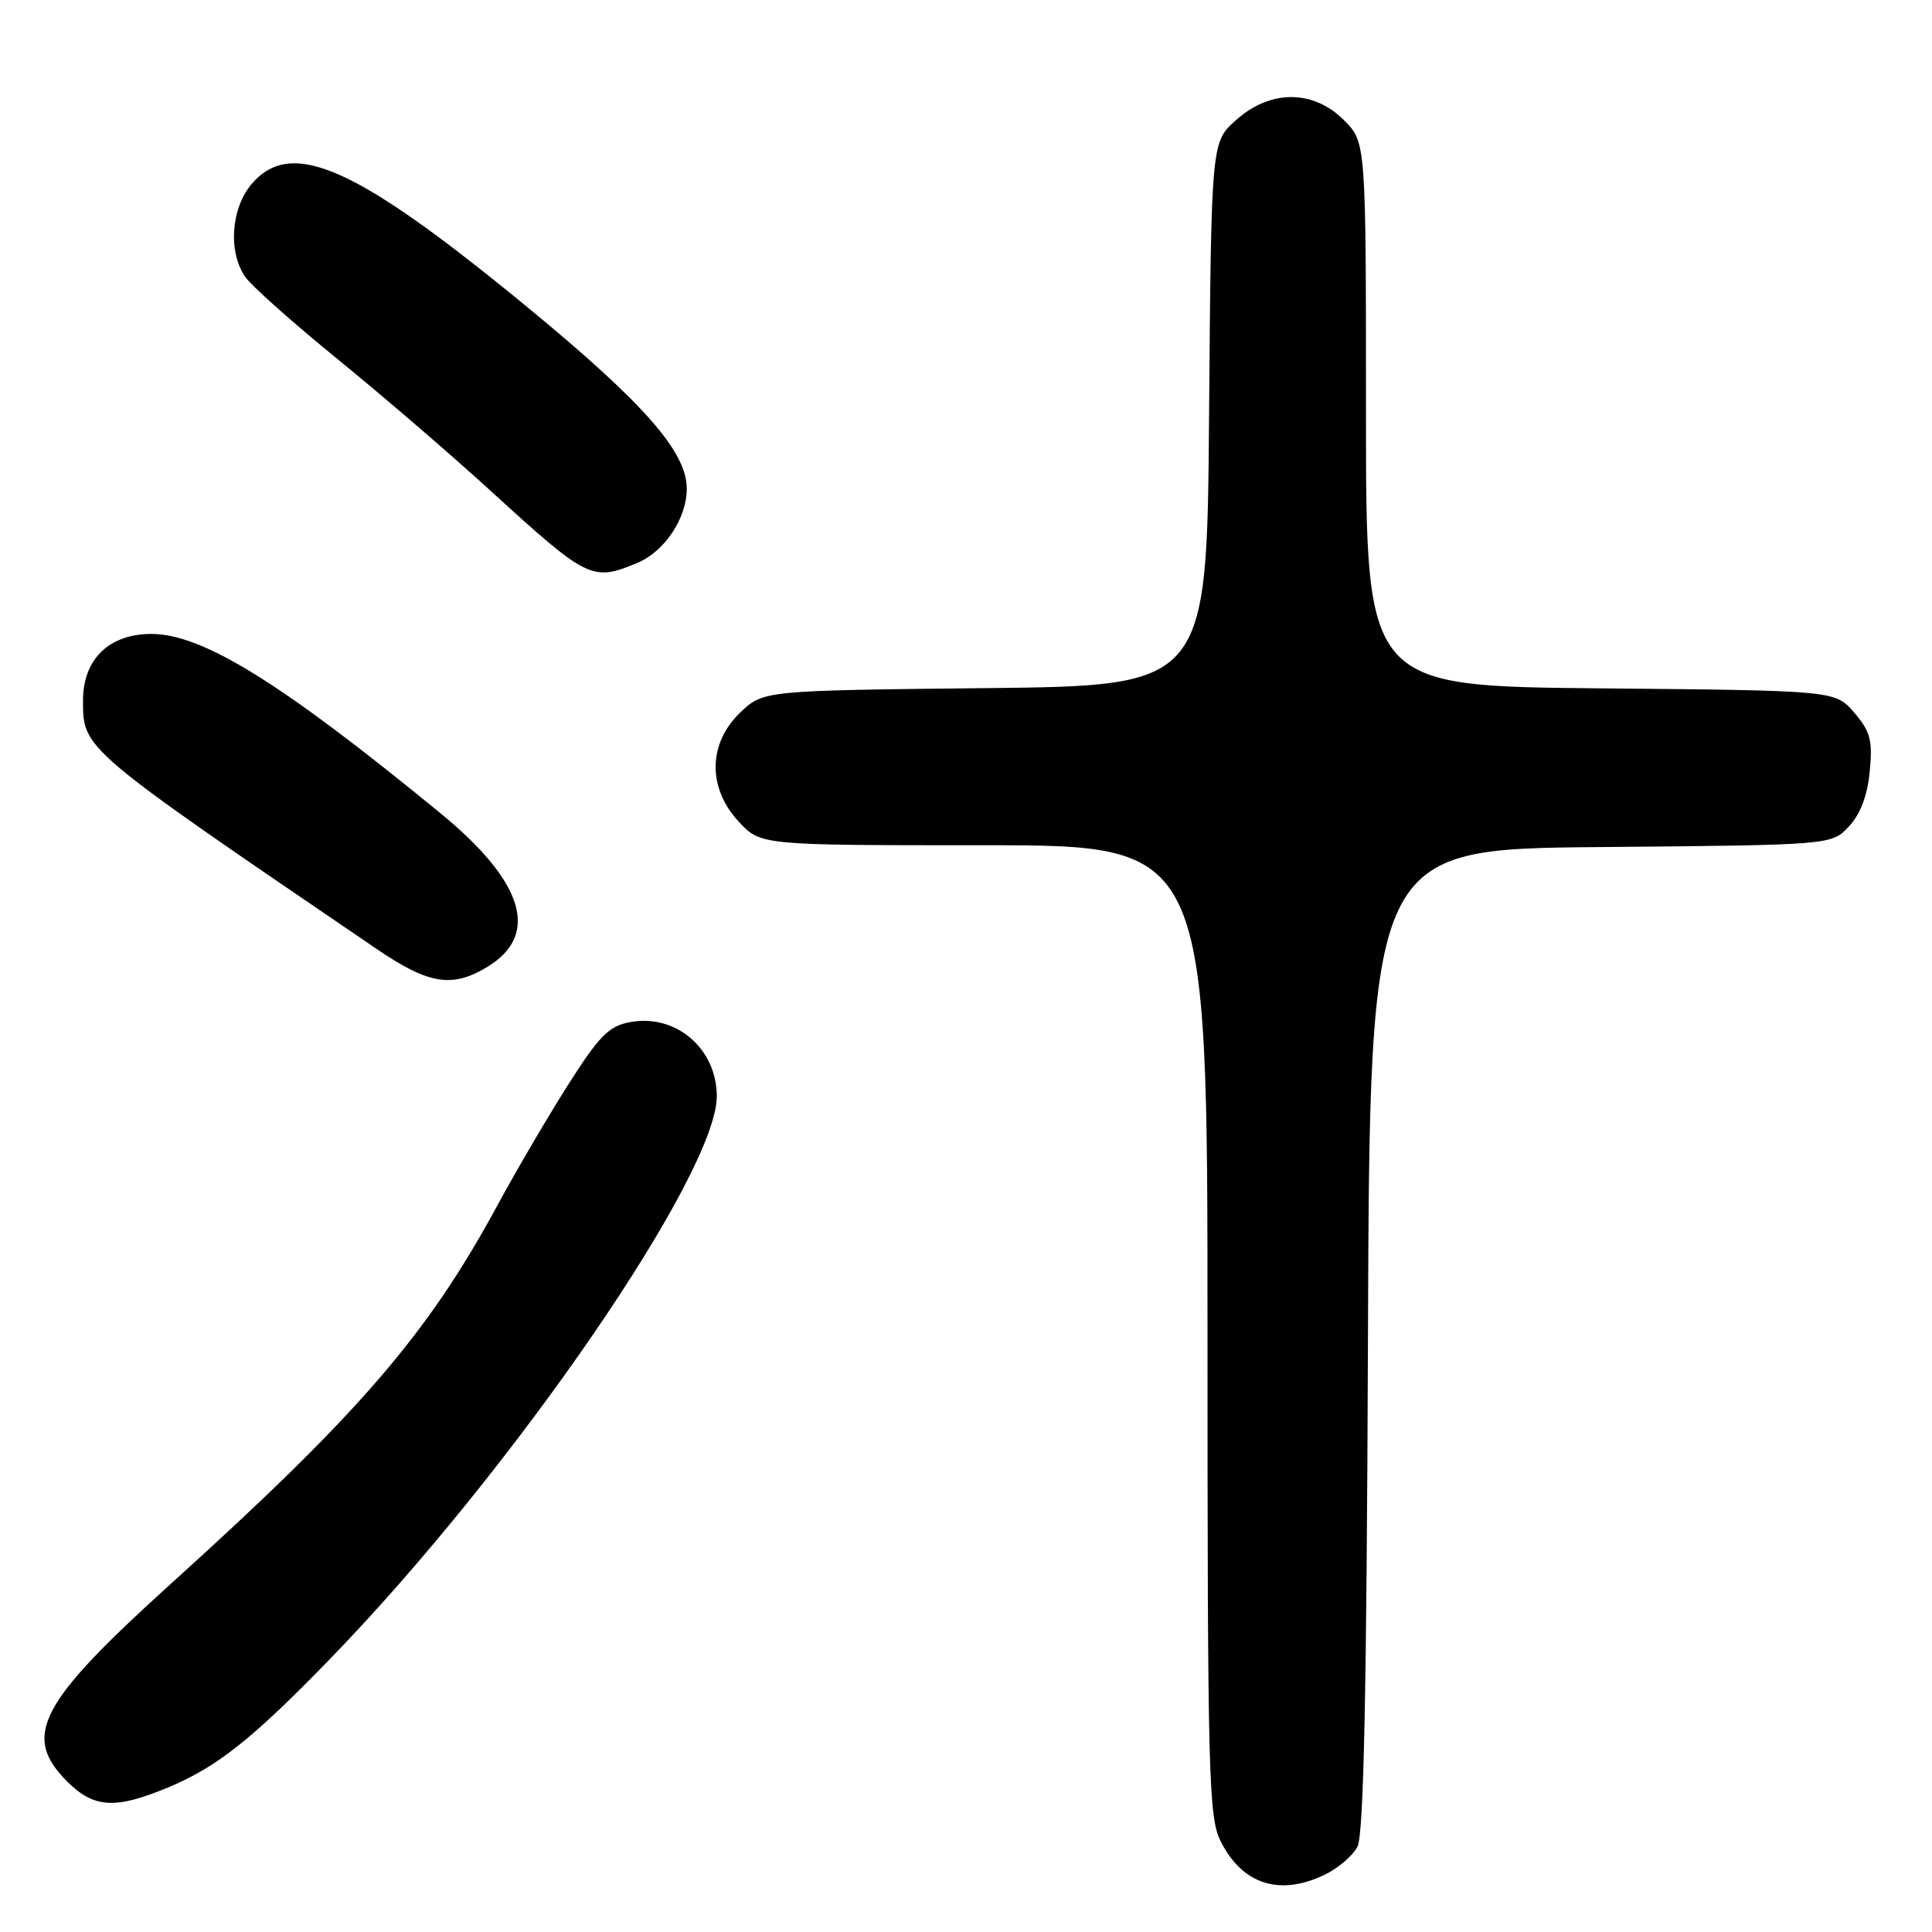 <?xml version="1.0" encoding="UTF-8" standalone="no"?>
<!DOCTYPE svg PUBLIC "-//W3C//DTD SVG 1.1//EN" "http://www.w3.org/Graphics/SVG/1.1/DTD/svg11.dtd" >
<svg xmlns="http://www.w3.org/2000/svg" xmlns:xlink="http://www.w3.org/1999/xlink" version="1.1" viewBox="0 0 256 256">
 <g >
 <path fill="currentColor"
d=" M 175.45 248.45 C 177.25 247.60 179.23 245.92 179.87 244.70 C 180.70 243.12 181.09 224.33 181.26 177.50 C 181.50 112.50 181.50 112.50 212.09 112.24 C 242.68 111.97 242.68 111.97 244.98 109.52 C 246.51 107.89 247.44 105.44 247.75 102.22 C 248.15 98.09 247.84 96.93 245.70 94.43 C 243.18 91.50 243.18 91.50 212.09 91.21 C 181.00 90.92 181.00 90.92 181.00 54.88 C 181.00 18.85 181.00 18.85 178.08 15.92 C 174.00 11.85 168.33 11.84 163.77 15.92 C 160.50 18.83 160.50 18.83 160.21 54.85 C 159.93 90.87 159.93 90.87 130.53 91.18 C 101.13 91.50 101.13 91.50 98.06 94.44 C 93.81 98.52 93.74 104.44 97.90 108.89 C 100.80 112.00 100.80 112.00 130.40 112.00 C 160.00 112.00 160.00 112.00 160.00 176.25 C 160.00 235.42 160.14 240.78 161.75 243.99 C 164.60 249.67 169.51 251.27 175.45 248.45 Z  M 22.31 236.83 C 28.79 234.12 33.43 230.43 43.71 219.84 C 68.02 194.79 95.04 155.46 94.98 145.21 C 94.94 138.90 89.53 134.30 83.47 135.44 C 80.67 135.96 79.39 137.27 75.25 143.78 C 72.56 148.03 68.41 155.10 66.03 159.50 C 56.69 176.77 47.74 187.17 22.74 209.77 C 5.12 225.70 2.86 230.01 8.92 236.08 C 12.45 239.60 15.31 239.76 22.31 236.83 Z  M 64.62 128.09 C 71.57 123.85 69.42 116.84 58.39 107.78 C 37.33 90.50 26.86 84.00 20.06 84.00 C 14.45 84.00 11.00 87.35 11.00 92.82 C 11.00 99.29 10.79 99.11 49.83 125.69 C 56.82 130.46 59.92 130.96 64.62 128.09 Z  M 84.47 74.58 C 88.07 73.07 91.00 68.67 91.00 64.75 C 91.00 59.87 85.32 53.41 69.89 40.71 C 47.18 22.03 38.66 18.21 33.37 24.35 C 30.60 27.58 30.19 33.40 32.52 36.72 C 33.35 37.91 38.86 42.81 44.77 47.62 C 50.67 52.42 59.77 60.25 65.00 65.03 C 77.91 76.81 78.46 77.09 84.47 74.58 Z "/>
</g>
</svg>